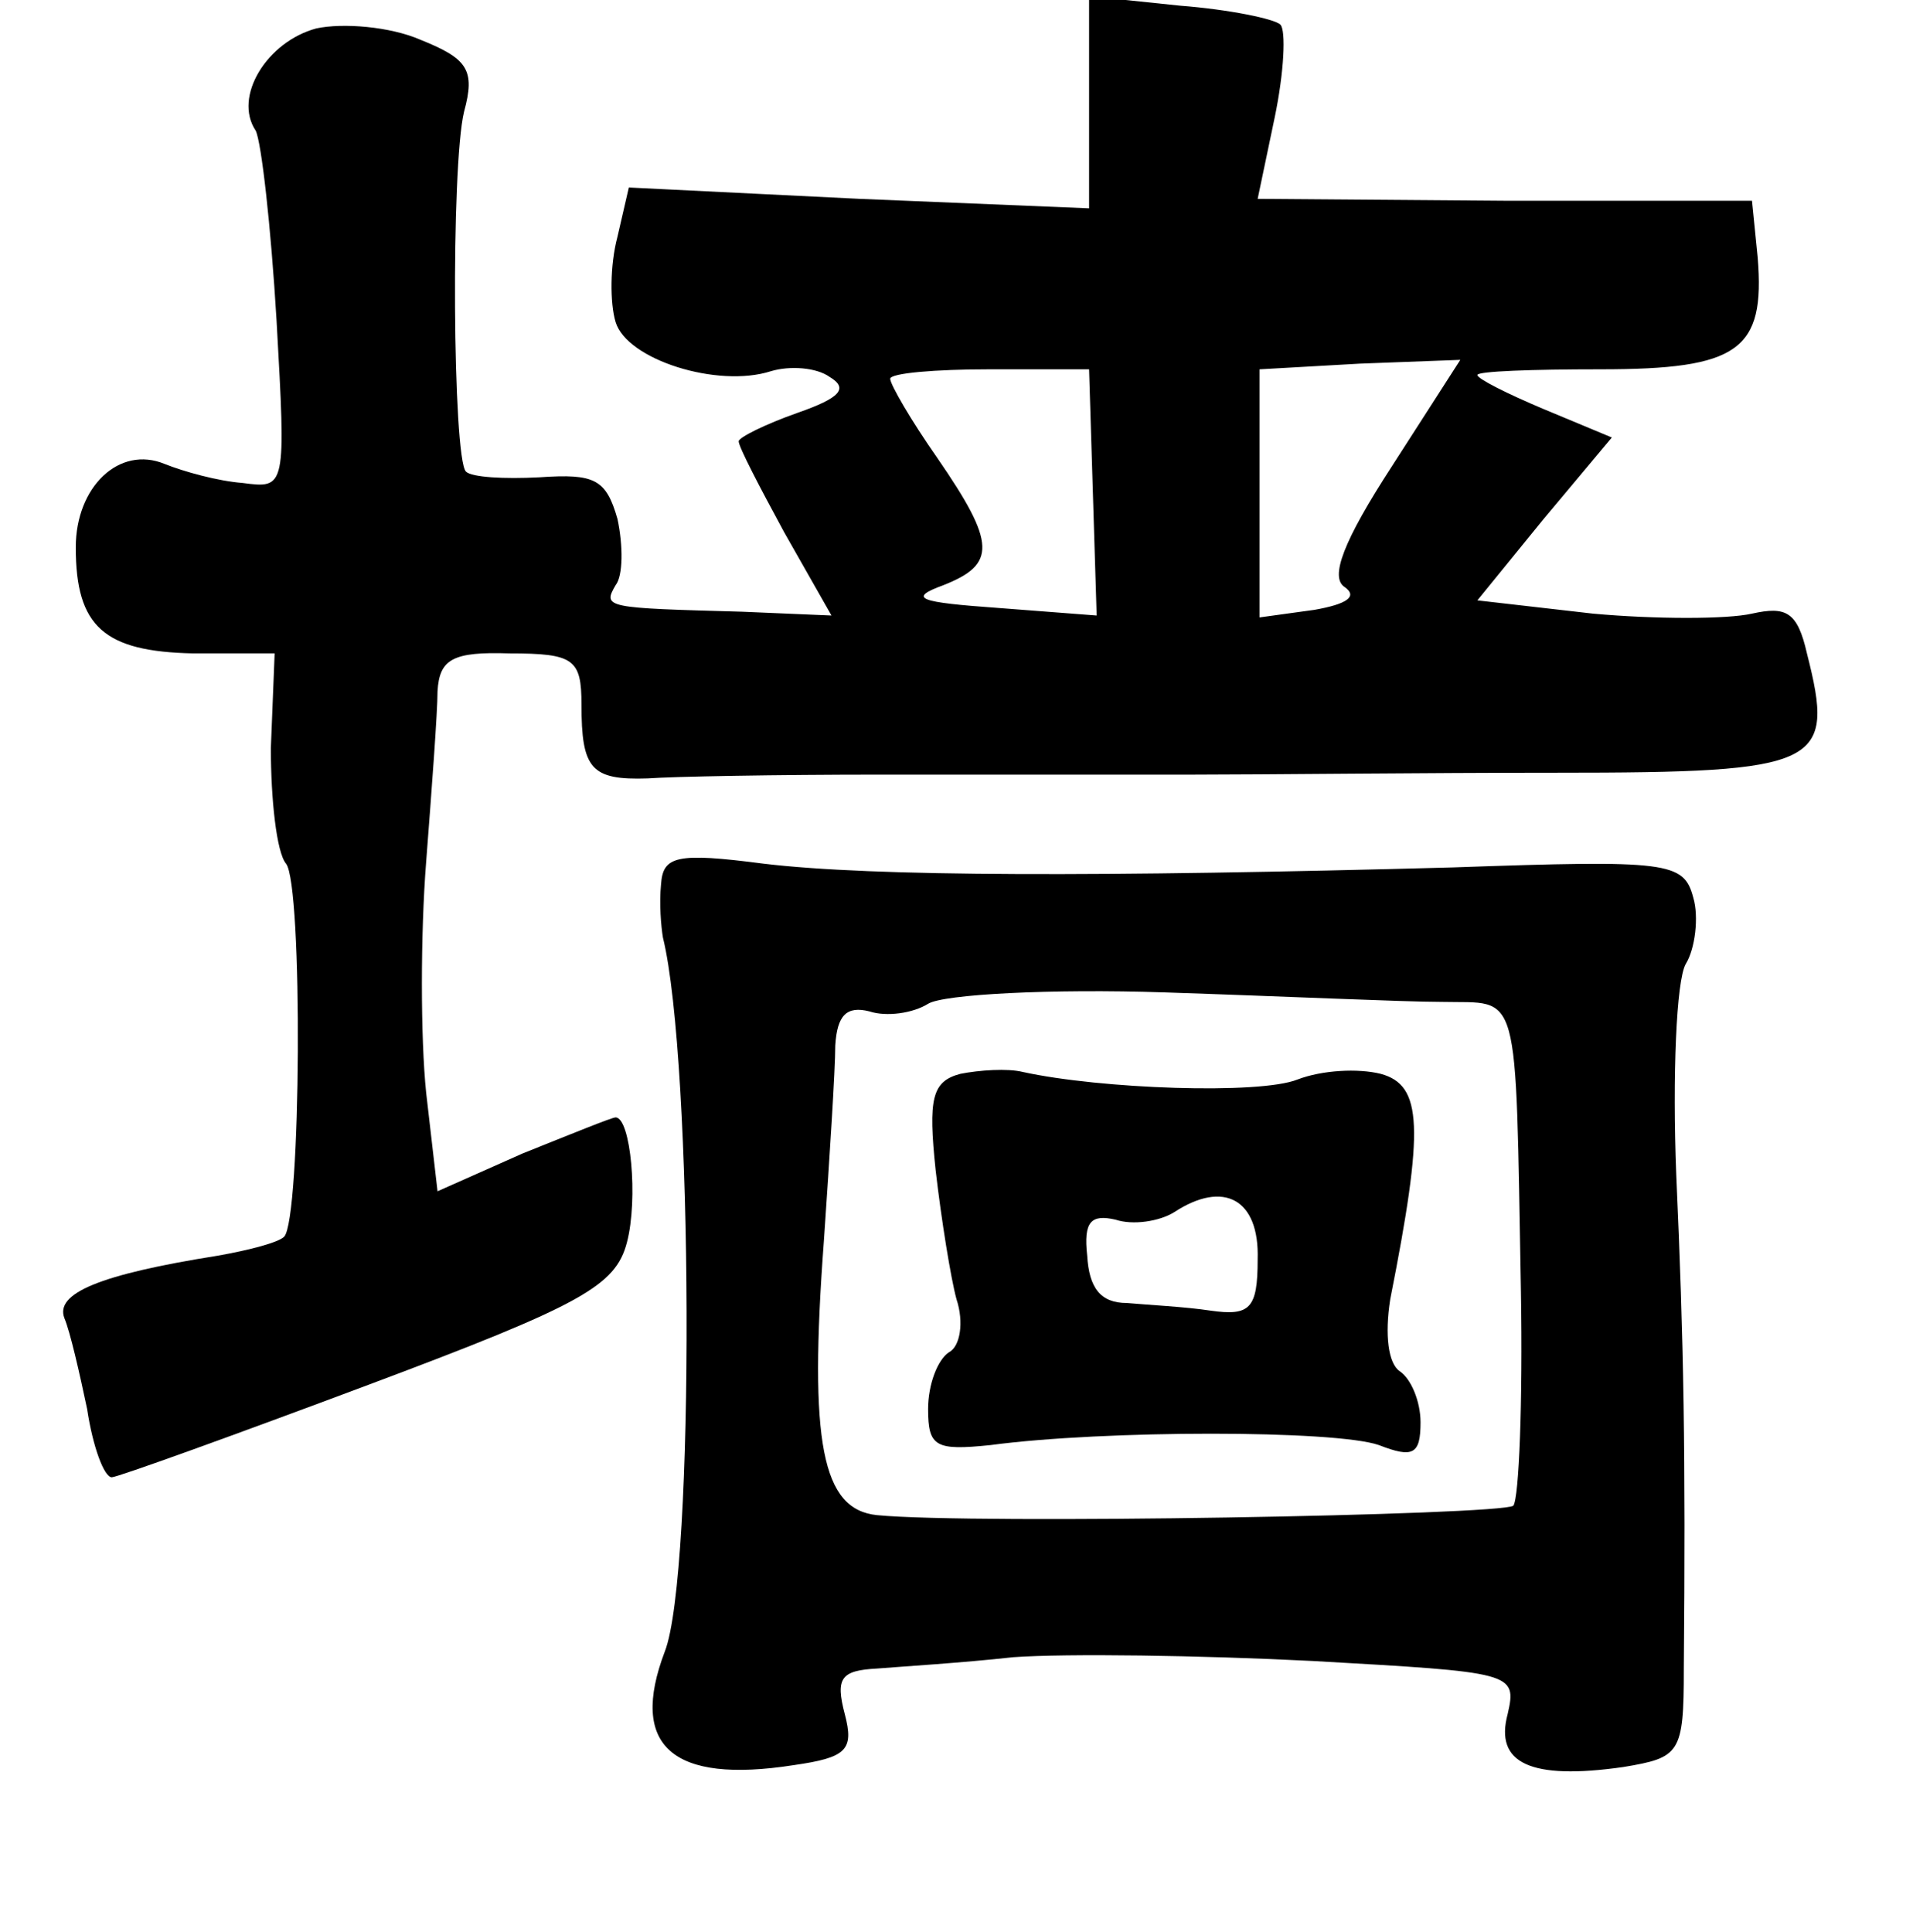 <?xml version="1.0" standalone="no"?>
<!DOCTYPE svg PUBLIC "-//W3C//DTD SVG 20010904//EN"
 "http://www.w3.org/TR/2001/REC-SVG-20010904/DTD/svg10.dtd">
<svg version="1.0" xmlns="http://www.w3.org/2000/svg"
 width="101pt" height="102pt" viewBox="0 0 101 102"
 preserveAspectRatio="xMidYMid meet">
<g transform="translate(0,102) scale(0.1,-0.1)"
fill="#000000" stroke="none">
<path d="M575 966 l0 -56 -121 5 -122 6 -6 -26 c-4 -15 -4 -35 -1 -45 6 -20
54 -35 82 -26 10 3 24 2 31 -3 10 -6 6 -11 -17 -19 -17 -6 -31 -13 -31 -15 0
-3 11 -24 24 -48 l25 -44 -47 2 c-72 2 -74 2 -67 14 4 5 4 21 1 35 -6 21 -12
24 -41 22 -19 -1 -36 0 -39 3 -7 7 -8 161 -1 190 6 22 2 28 -23 38 -16 7 -41
9 -55 6 -26 -7 -44 -36 -32 -54 3 -6 8 -50 11 -100 5 -89 5 -89 -18 -86 -13 1
-31 6 -41 10 -24 10 -47 -12 -47 -44 0 -42 15 -55 62 -56 l43 0 -2 -50 c0 -27
3 -55 8 -61 9 -11 8 -188 -1 -197 -3 -3 -18 -7 -35 -10 -63 -10 -86 -20 -81
-33 3 -7 8 -29 12 -48 3 -20 9 -36 13 -36 3 0 64 22 136 49 112 42 130 52 136
75 6 23 2 66 -6 66 -2 0 -24 -9 -49 -19 l-45 -20 -6 52 c-3 29 -3 84 0 122 3
39 6 79 6 90 1 17 8 21 38 20 34 0 38 -3 38 -27 0 -34 5 -40 35 -39 13 1 68 2
123 2 55 0 129 0 165 0 36 0 122 1 192 1 140 0 147 4 132 63 -5 22 -11 25 -29
21 -13 -3 -51 -3 -84 0 l-61 7 35 43 36 43 -36 15 c-19 8 -35 16 -35 18 0 2
29 3 65 3 73 0 87 10 83 59 l-3 30 -131 0 -130 1 9 43 c5 24 6 46 3 49 -3 3
-27 8 -53 10 l-48 5 0 -56z m2 -206 l2 -65 -52 4 c-42 3 -48 5 -29 12 28 11
28 22 -3 67 -14 20 -25 39 -25 42 0 3 24 5 52 5 l53 0 2 -65z m158 14 c-26
-40 -33 -59 -25 -64 7 -5 1 -9 -16 -12 l-29 -4 0 66 0 65 53 3 53 2 -36 -56z"/>
<path d="M349 553 c-1 -10 0 -22 1 -28 16 -65 17 -336 1 -377 -19 -50 4 -70
68 -60 28 4 32 8 27 27 -5 19 -2 23 17 24 12 1 45 3 72 6 28 2 99 1 158 -2
106 -6 108 -6 103 -28 -7 -26 12 -35 61 -28 30 5 32 7 32 52 1 113 0 172 -4
261 -2 52 0 102 5 111 5 8 7 25 4 35 -5 19 -13 20 -127 16 -185 -5 -306 -5
-364 2 -46 6 -53 4 -54 -11z m412 -62 c42 -1 39 11 42 -153 1 -58 -1 -109 -4
-113 -6 -5 -285 -10 -336 -5 -29 3 -36 38 -28 145 3 44 6 90 6 103 1 16 6 21
18 18 9 -3 23 -1 31 4 8 5 65 8 125 6 61 -2 126 -5 146 -5z"/>
<path d="M507 453 c-15 -4 -17 -13 -13 -51 3 -26 8 -57 11 -68 4 -12 2 -25 -4
-28 -6 -4 -11 -17 -11 -30 0 -20 4 -22 33 -19 60 8 182 8 205 0 18 -7 22 -5
22 12 0 11 -5 23 -11 27 -6 4 -8 19 -5 38 18 91 17 113 -5 119 -12 3 -31 2
-44 -3 -20 -8 -104 -5 -145 4 -8 2 -23 1 -33 -1z m157 -98 c0 -26 -4 -30 -25
-27 -13 2 -33 3 -44 4 -14 0 -20 8 -21 25 -2 18 2 22 15 19 9 -3 23 -1 31 4
26 17 45 7 44 -25z"/>
</g>
</svg>
